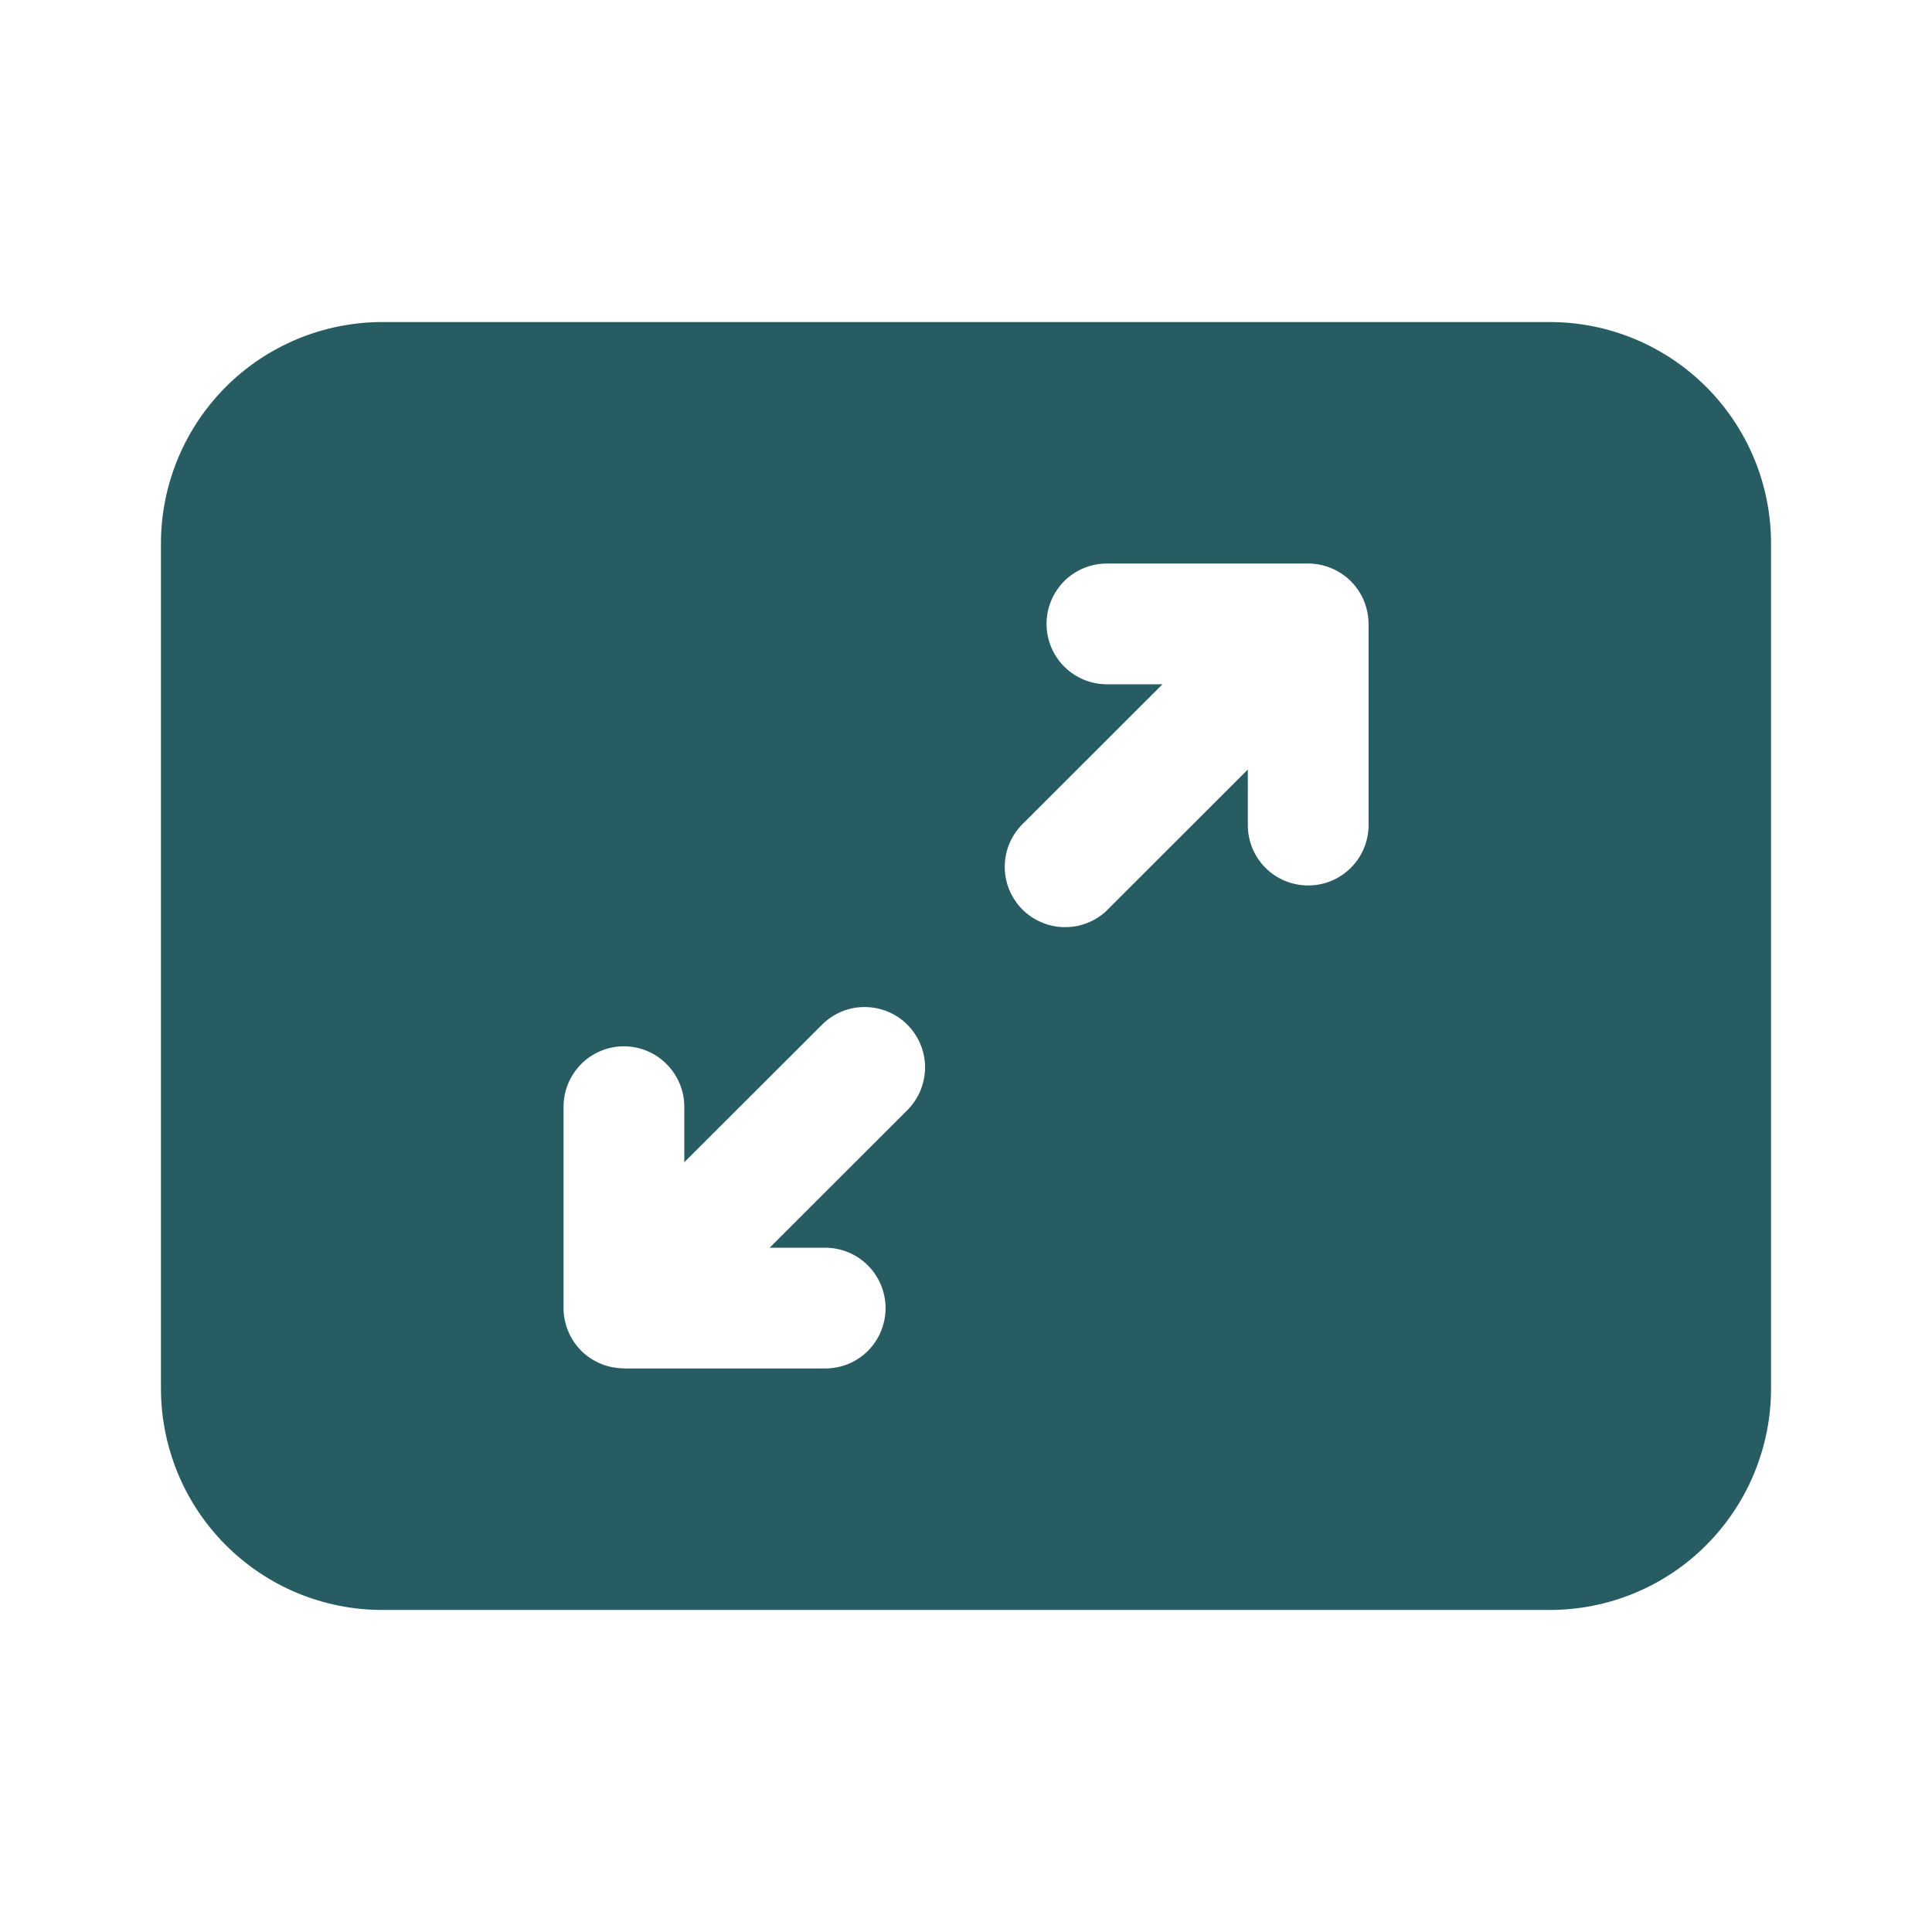 <?xml version="1.0" encoding="UTF-8" standalone="no"?><svg width='16' height='16' viewBox='0 0 16 16' fill='none' xmlns='http://www.w3.org/2000/svg'>
<path d='M1.333 4.5C1.333 4.014 1.527 3.548 1.87 3.204C2.214 2.86 2.681 2.667 3.167 2.667H12.834C13.32 2.667 13.786 2.86 14.13 3.204C14.474 3.548 14.667 4.014 14.667 4.5V11.5C14.667 11.741 14.619 11.979 14.527 12.202C14.435 12.424 14.3 12.626 14.13 12.796C13.96 12.967 13.758 13.102 13.535 13.194C13.313 13.286 13.074 13.333 12.834 13.333H3.167C2.926 13.333 2.688 13.286 2.465 13.194C2.243 13.102 2.041 12.967 1.87 12.796C1.7 12.626 1.565 12.424 1.473 12.202C1.381 11.979 1.333 11.741 1.333 11.5V4.5ZM11.187 4.813C11.093 4.72 10.966 4.667 10.834 4.667H9.167C9.034 4.667 8.907 4.719 8.813 4.813C8.72 4.907 8.667 5.034 8.667 5.167C8.667 5.299 8.72 5.427 8.813 5.52C8.907 5.614 9.034 5.667 9.167 5.667H9.627L8.48 6.813C8.431 6.859 8.392 6.914 8.364 6.975C8.337 7.036 8.322 7.103 8.321 7.17C8.32 7.237 8.332 7.304 8.357 7.366C8.383 7.428 8.42 7.485 8.467 7.532C8.515 7.58 8.572 7.617 8.634 7.642C8.696 7.667 8.763 7.68 8.83 7.678C8.897 7.677 8.963 7.663 9.025 7.635C9.086 7.608 9.141 7.569 9.187 7.519L10.334 6.373V6.833C10.334 6.966 10.386 7.093 10.48 7.187C10.574 7.281 10.701 7.333 10.834 7.333C10.966 7.333 11.093 7.281 11.187 7.187C11.281 7.093 11.334 6.966 11.334 6.833V5.167C11.333 5.034 11.281 4.907 11.187 4.813ZM5.167 11.333H6.834C6.967 11.333 7.094 11.281 7.188 11.187C7.281 11.093 7.334 10.966 7.334 10.833C7.334 10.701 7.281 10.574 7.188 10.48C7.094 10.386 6.967 10.333 6.834 10.333H6.374L7.521 9.187C7.612 9.092 7.662 8.966 7.661 8.835C7.66 8.704 7.607 8.579 7.514 8.486C7.422 8.393 7.296 8.341 7.165 8.34C7.034 8.338 6.908 8.389 6.814 8.48L5.667 9.625V9.165C5.667 9.033 5.614 8.906 5.52 8.812C5.427 8.718 5.299 8.665 5.167 8.665C5.034 8.665 4.907 8.718 4.813 8.812C4.72 8.906 4.667 9.033 4.667 9.165V10.832C4.667 10.965 4.72 11.092 4.813 11.186C4.907 11.279 5.034 11.332 5.167 11.332V11.333Z' fill='#265C62'/>
</svg>
